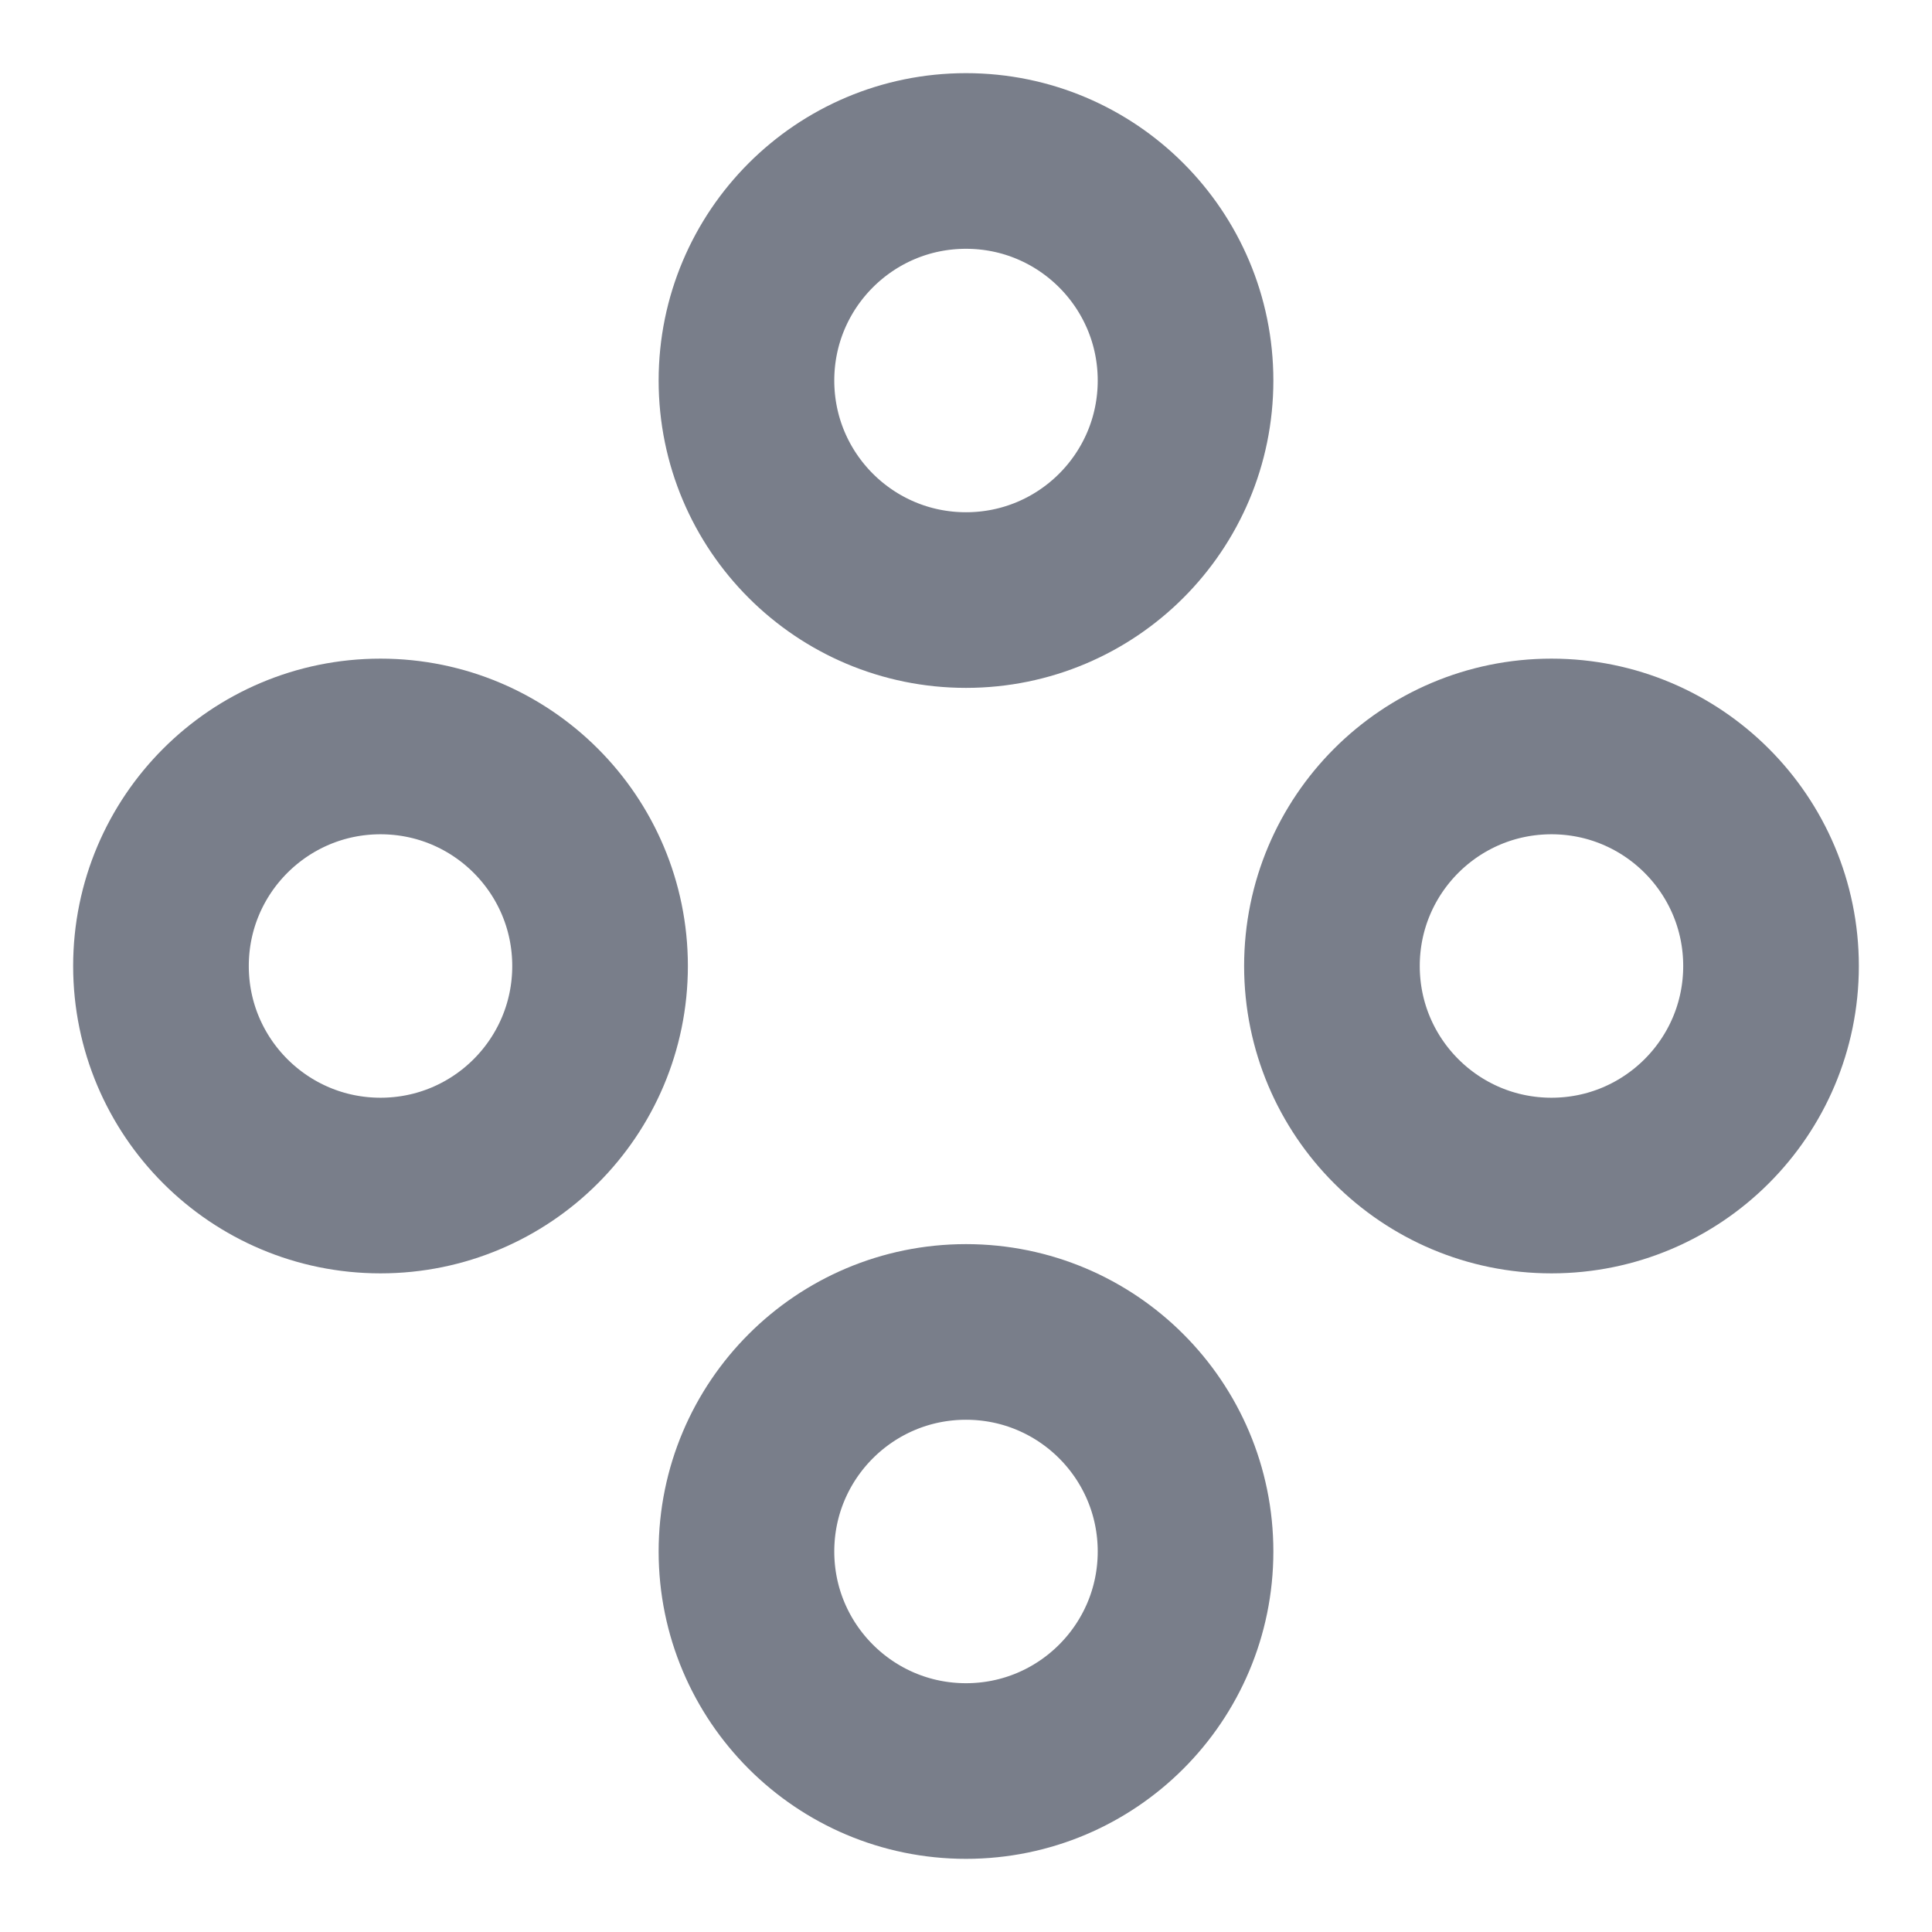 <svg width="22" height="22" viewBox="0 0 22 22" fill="none" xmlns="http://www.w3.org/2000/svg">
<path d="M11 6.833C12.381 6.833 13.5 5.714 13.5 4.333C13.5 2.953 12.381 1.833 11 1.833C9.619 1.833 8.5 2.953 8.5 4.333C8.5 5.714 9.619 6.833 11 6.833Z" stroke="#797E8A" stroke-width="2" stroke-miterlimit="10" stroke-linecap="square"/>
<path d="M17.667 13.5C19.047 13.5 20.167 12.381 20.167 11C20.167 9.619 19.047 8.5 17.667 8.5C16.286 8.5 15.167 9.619 15.167 11C15.167 12.381 16.286 13.5 17.667 13.5Z" stroke="#797E8A" stroke-width="2" stroke-miterlimit="10" stroke-linecap="square"/>
<path d="M11 20.167C12.381 20.167 13.5 19.047 13.5 17.667C13.5 16.286 12.381 15.167 11 15.167C9.619 15.167 8.5 16.286 8.5 17.667C8.5 19.047 9.619 20.167 11 20.167Z" stroke="#797E8A" stroke-width="2" stroke-miterlimit="10" stroke-linecap="square"/>
<path d="M4.333 13.5C5.714 13.5 6.833 12.381 6.833 11C6.833 9.619 5.714 8.5 4.333 8.5C2.953 8.5 1.833 9.619 1.833 11C1.833 12.381 2.953 13.5 4.333 13.5Z" stroke="#797E8A" stroke-width="2" stroke-miterlimit="10" stroke-linecap="square"/>
</svg>
